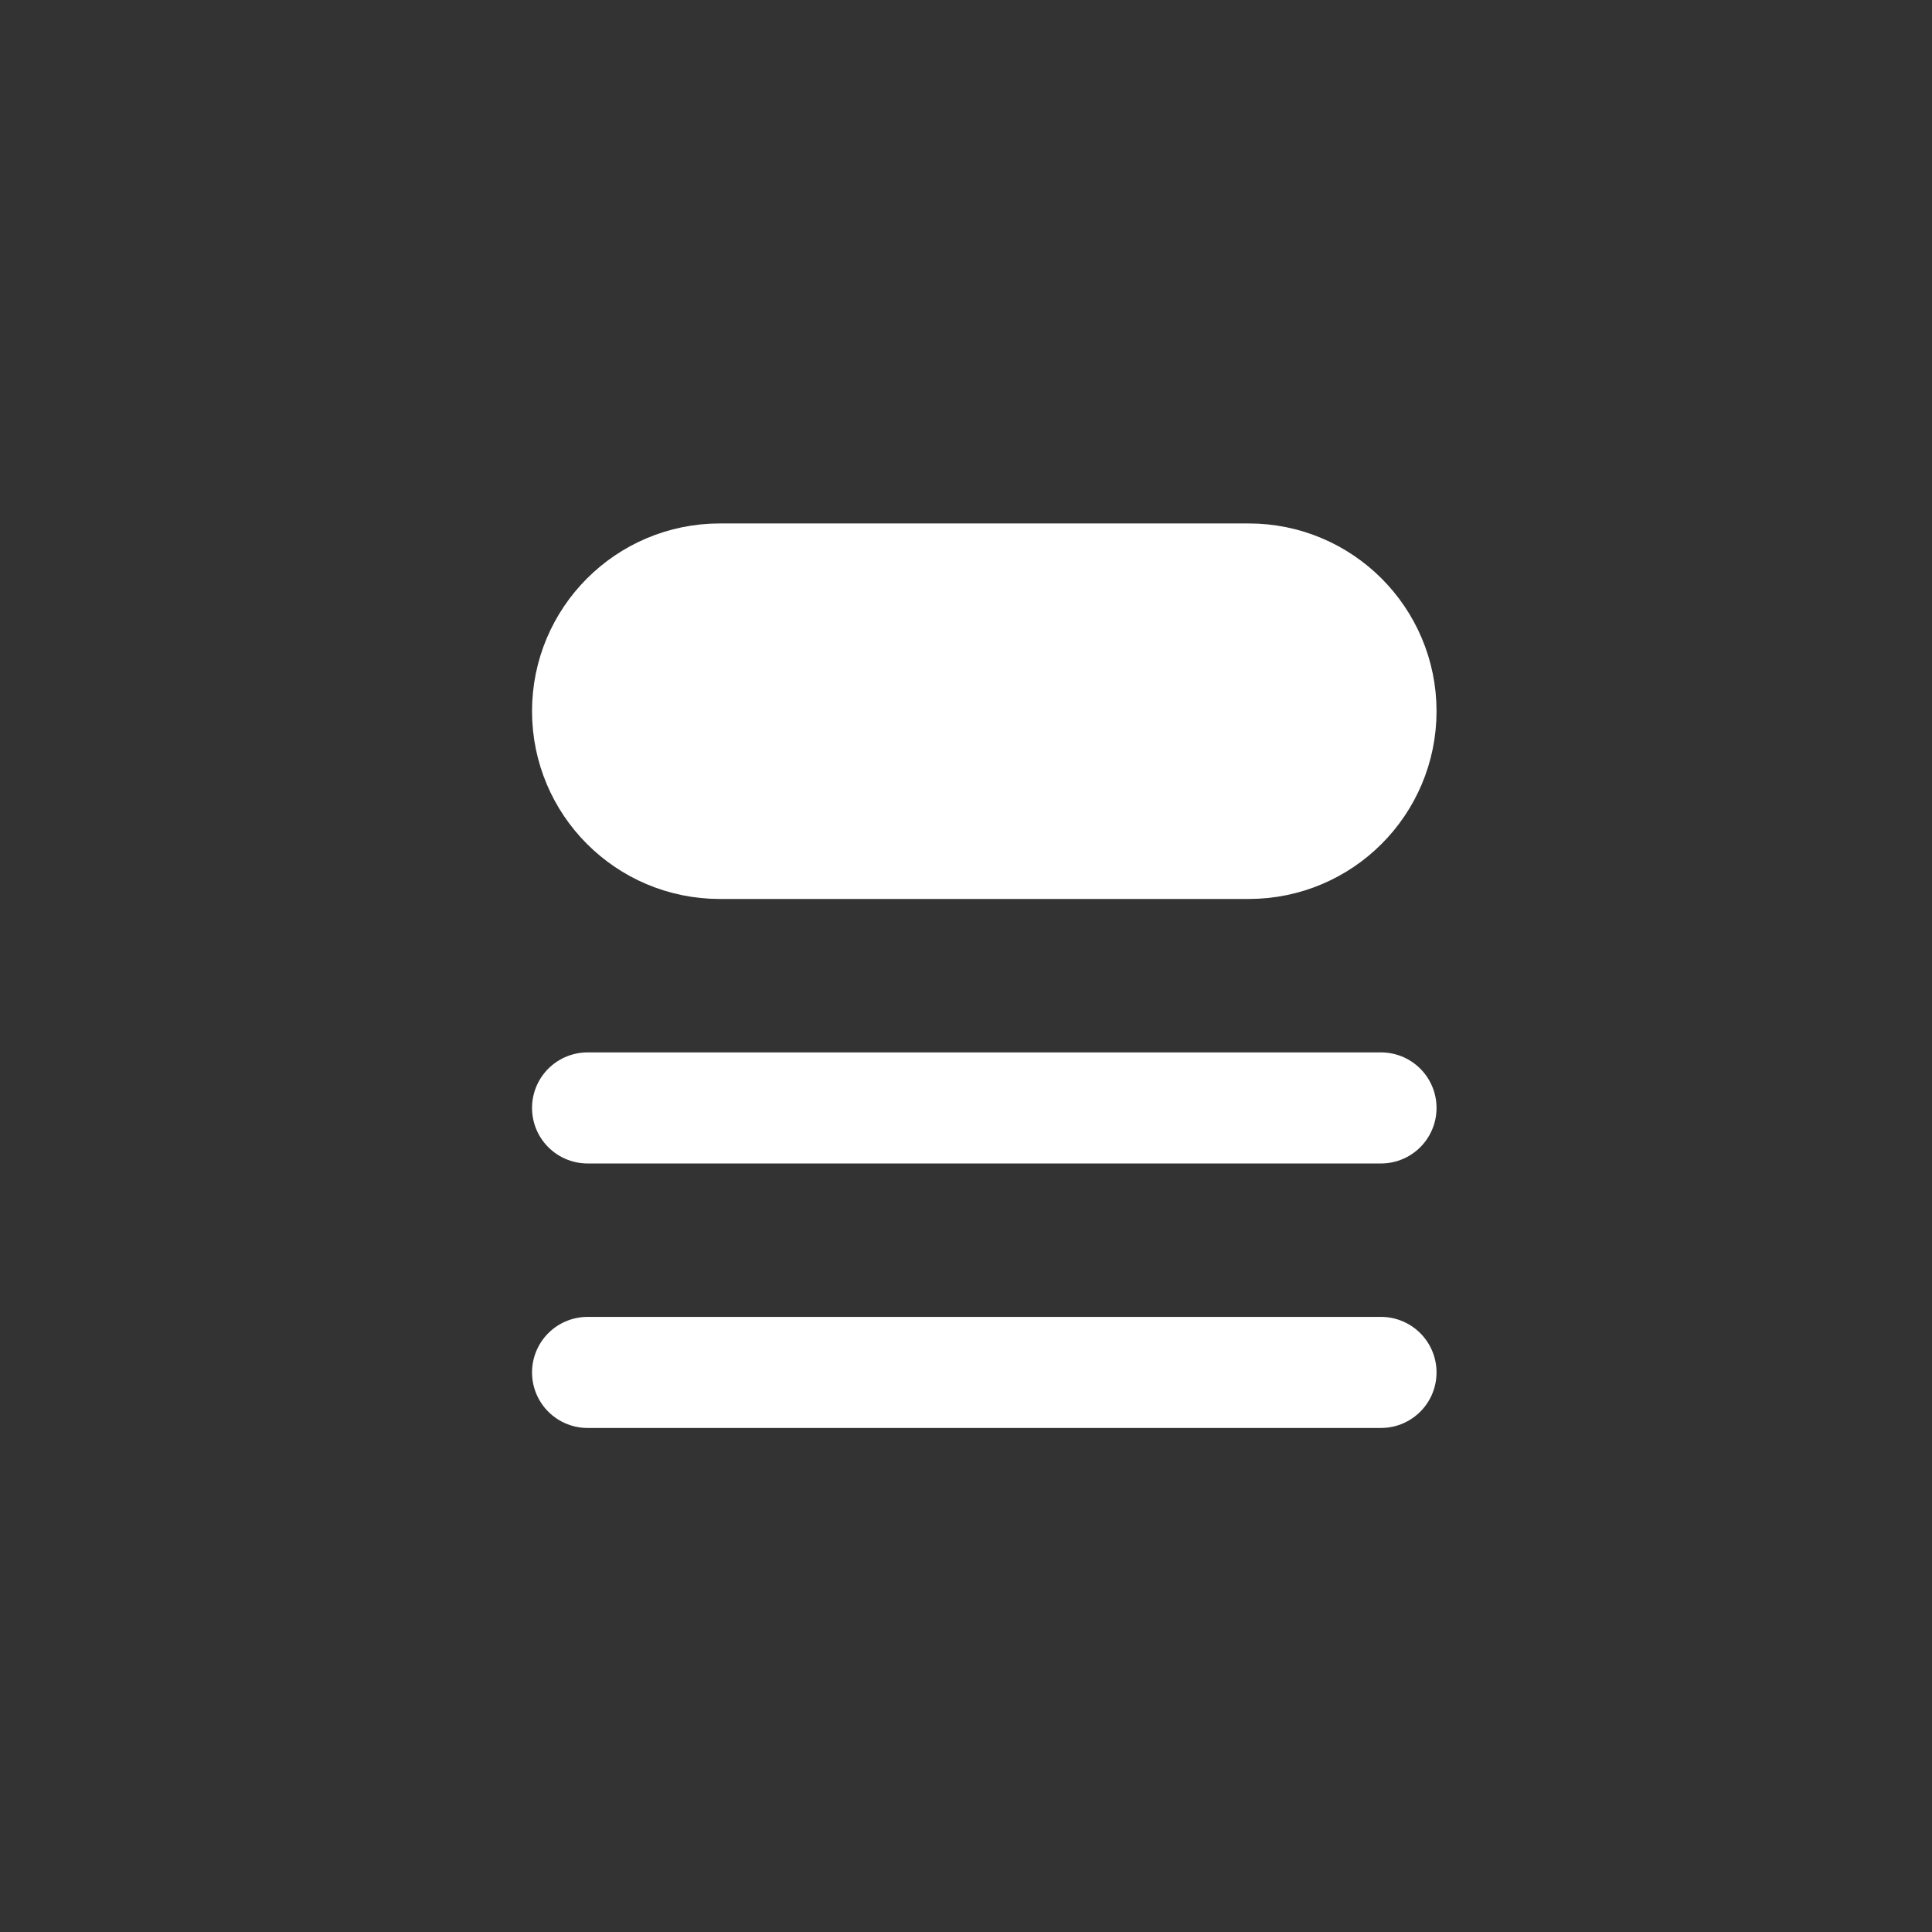 <svg width="41" height="41" viewBox="0 0 41 41" fill="#FFFFFF" xmlns="http://www.w3.org/2000/svg">
<rect x="0" y="0" width="41" height="41" fill="#333333" stroke="none"/>
<path d="M12.469 15.093C12.469 13.543 13.725 12.287 15.275 12.287H26.5C28.05 12.287 29.307 13.543 29.307 15.093V15.093C29.307 16.643 28.05 17.899 26.5 17.899H15.275C13.725 17.899 12.469 16.643 12.469 15.093V15.093Z" stroke="#FFFFFF" stroke-width="2.357"/>
<path d="M12.469 23.512L29.307 23.512" stroke="#FFFFFF" stroke-width="2.357" stroke-linecap="round" stroke-linejoin="round"/>
<path d="M12.469 29.125L29.307 29.125" stroke="#FFFFFF" stroke-width="2.357" stroke-linecap="round" stroke-linejoin="round"/>
</svg>
